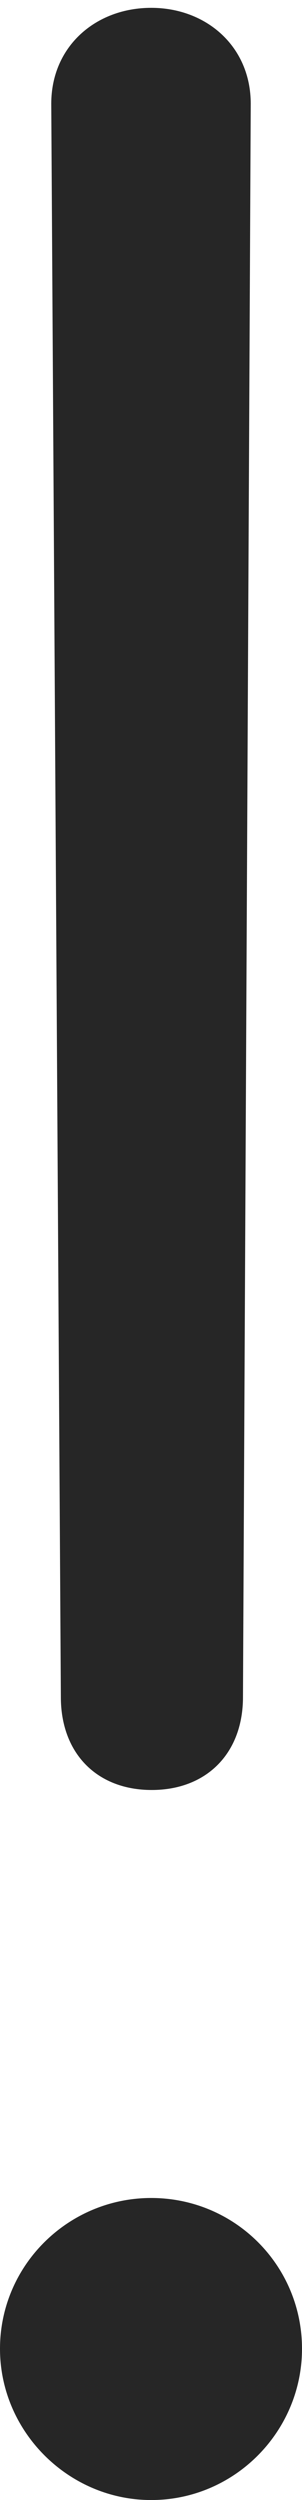 <?xml version="1.0" encoding="UTF-8"?>
<!--Generator: Apple Native CoreSVG 232.5-->
<!DOCTYPE svg
PUBLIC "-//W3C//DTD SVG 1.1//EN"
       "http://www.w3.org/Graphics/SVG/1.1/DTD/svg11.dtd">
<svg version="1.1" xmlns="http://www.w3.org/2000/svg" xmlns:xlink="http://www.w3.org/1999/xlink" width="11.188" height="92.598">
 <g>
  <rect height="92.598" opacity="0" width="11.188" x="0" y="0"/>
  <path d="M5.62 66.299C7.618 66.299 8.967 64.983 9.001 62.937L9.289 3.842C9.289 3.842 9.289 3.842 9.289 3.842C9.289 1.71 7.633 0.29 5.602 0.29C3.555 0.29 1.899 1.71 1.899 3.842C1.899 3.842 1.899 3.842 1.899 3.842L2.255 62.937C2.289 64.983 3.623 66.299 5.62 66.299ZM5.602 92.598C8.687 92.598 11.188 90.063 11.188 86.996C11.188 83.895 8.687 81.41 5.602 81.41C2.535 81.41 0 83.895 0 86.996C0 90.063 2.535 92.598 5.602 92.598Z" fill="#000000" fill-opacity="0.85"/>
 </g>
</svg>
